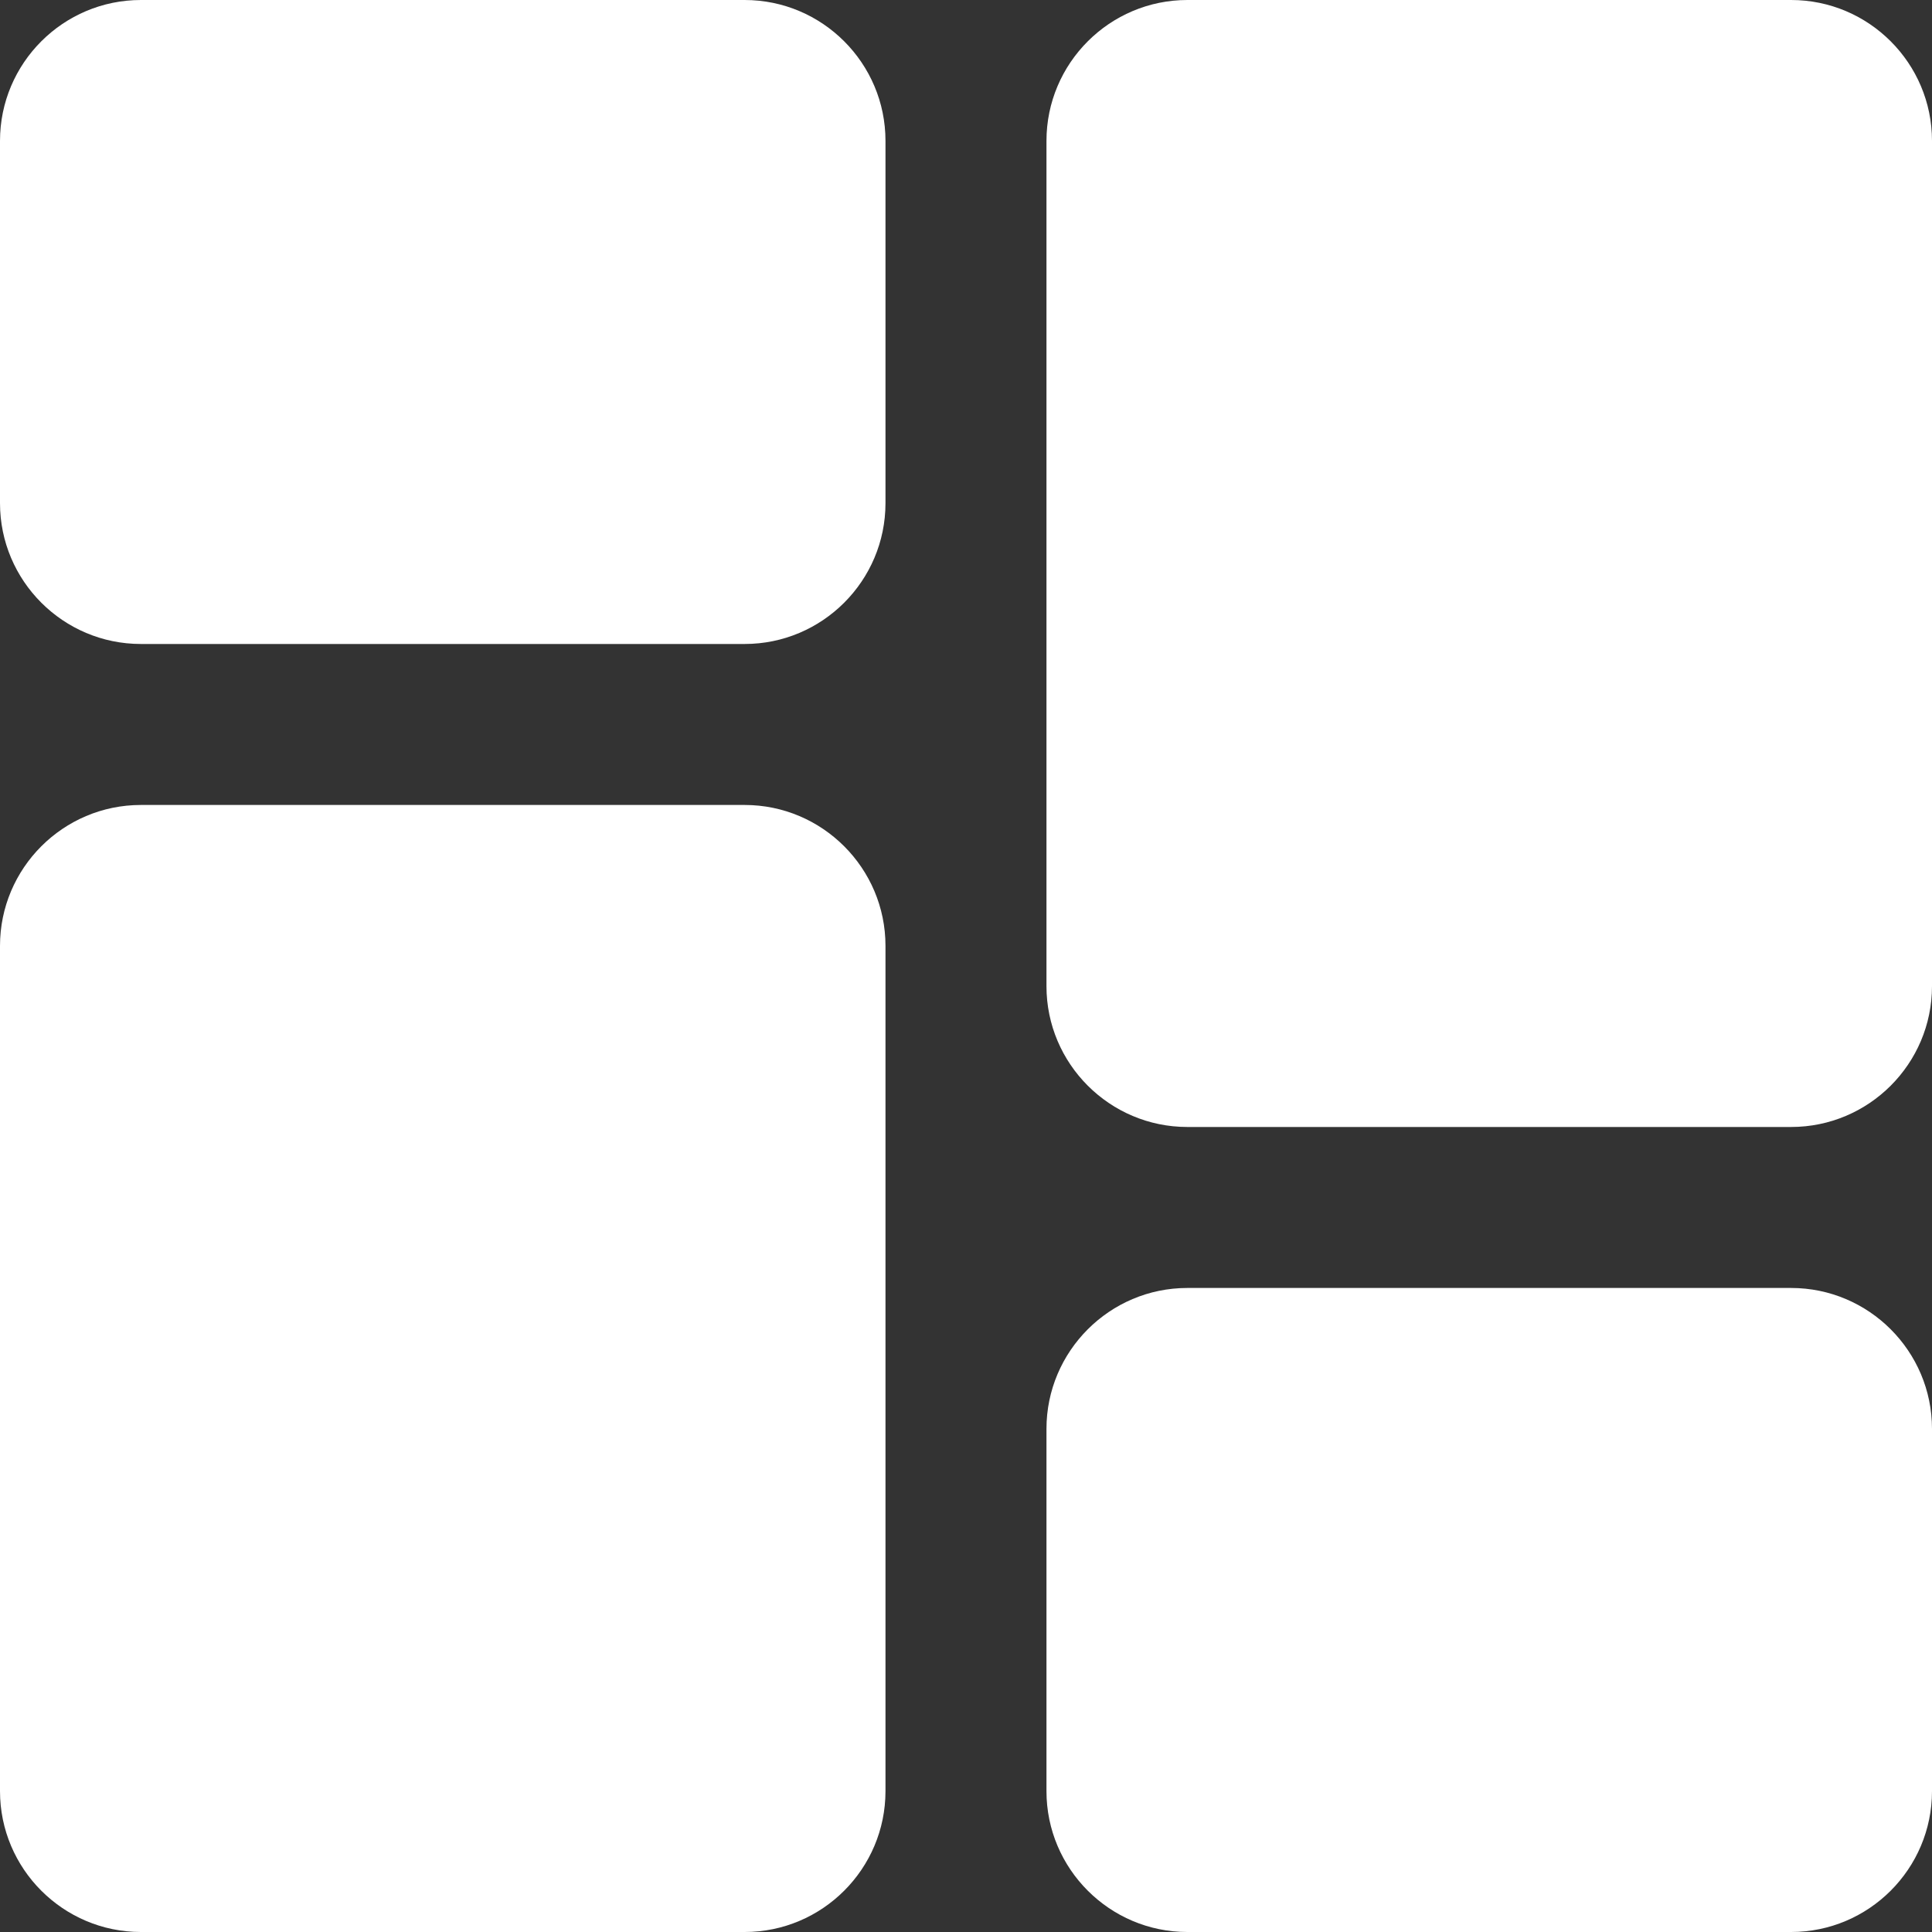 <svg width="40" height="40" viewBox="0 0 40 40" fill="none" xmlns="http://www.w3.org/2000/svg">
<rect x="0" y="0" width="40" height="40" fill="#333333" stroke="none"/>
<g clip-path="url(#clip0_45_1054)">
<path d="M15.417 0H2.917C1.308 0 0 1.308 0 2.917V10.417C0 12.025 1.308 13.333 2.917 13.333H15.417C17.025 13.333 18.333 12.025 18.333 10.417V2.917C18.333 1.308 17.025 0 15.417 0Z" fill="white"/>
<path d="M15.417 16.666H2.917C1.308 16.666 0 17.975 0 19.583V37.083C0 38.692 1.308 40 2.917 40H15.417C17.025 40 18.333 38.692 18.333 37.083V19.583C18.333 17.975 17.025 16.666 15.417 16.666Z" fill="white"/>
<path d="M37.083 26.666H24.583C22.975 26.666 21.666 27.975 21.666 29.583V37.083C21.666 38.692 22.975 40 24.583 40H37.083C38.692 40 40 38.692 40 37.083V29.583C40 27.975 38.692 26.666 37.083 26.666Z" fill="white"/>
<path d="M37.083 0H24.583C22.975 0 21.666 1.308 21.666 2.917V20.417C21.666 22.025 22.975 23.333 24.583 23.333H37.083C38.692 23.333 40 22.025 40 20.417V2.917C40 1.308 38.692 0 37.083 0Z" fill="white"/>
</g>
<defs>
<clipPath id="clip0_45_1054">
<rect width="40" height="40" fill="white"/>
</clipPath>
</defs>
</svg>
